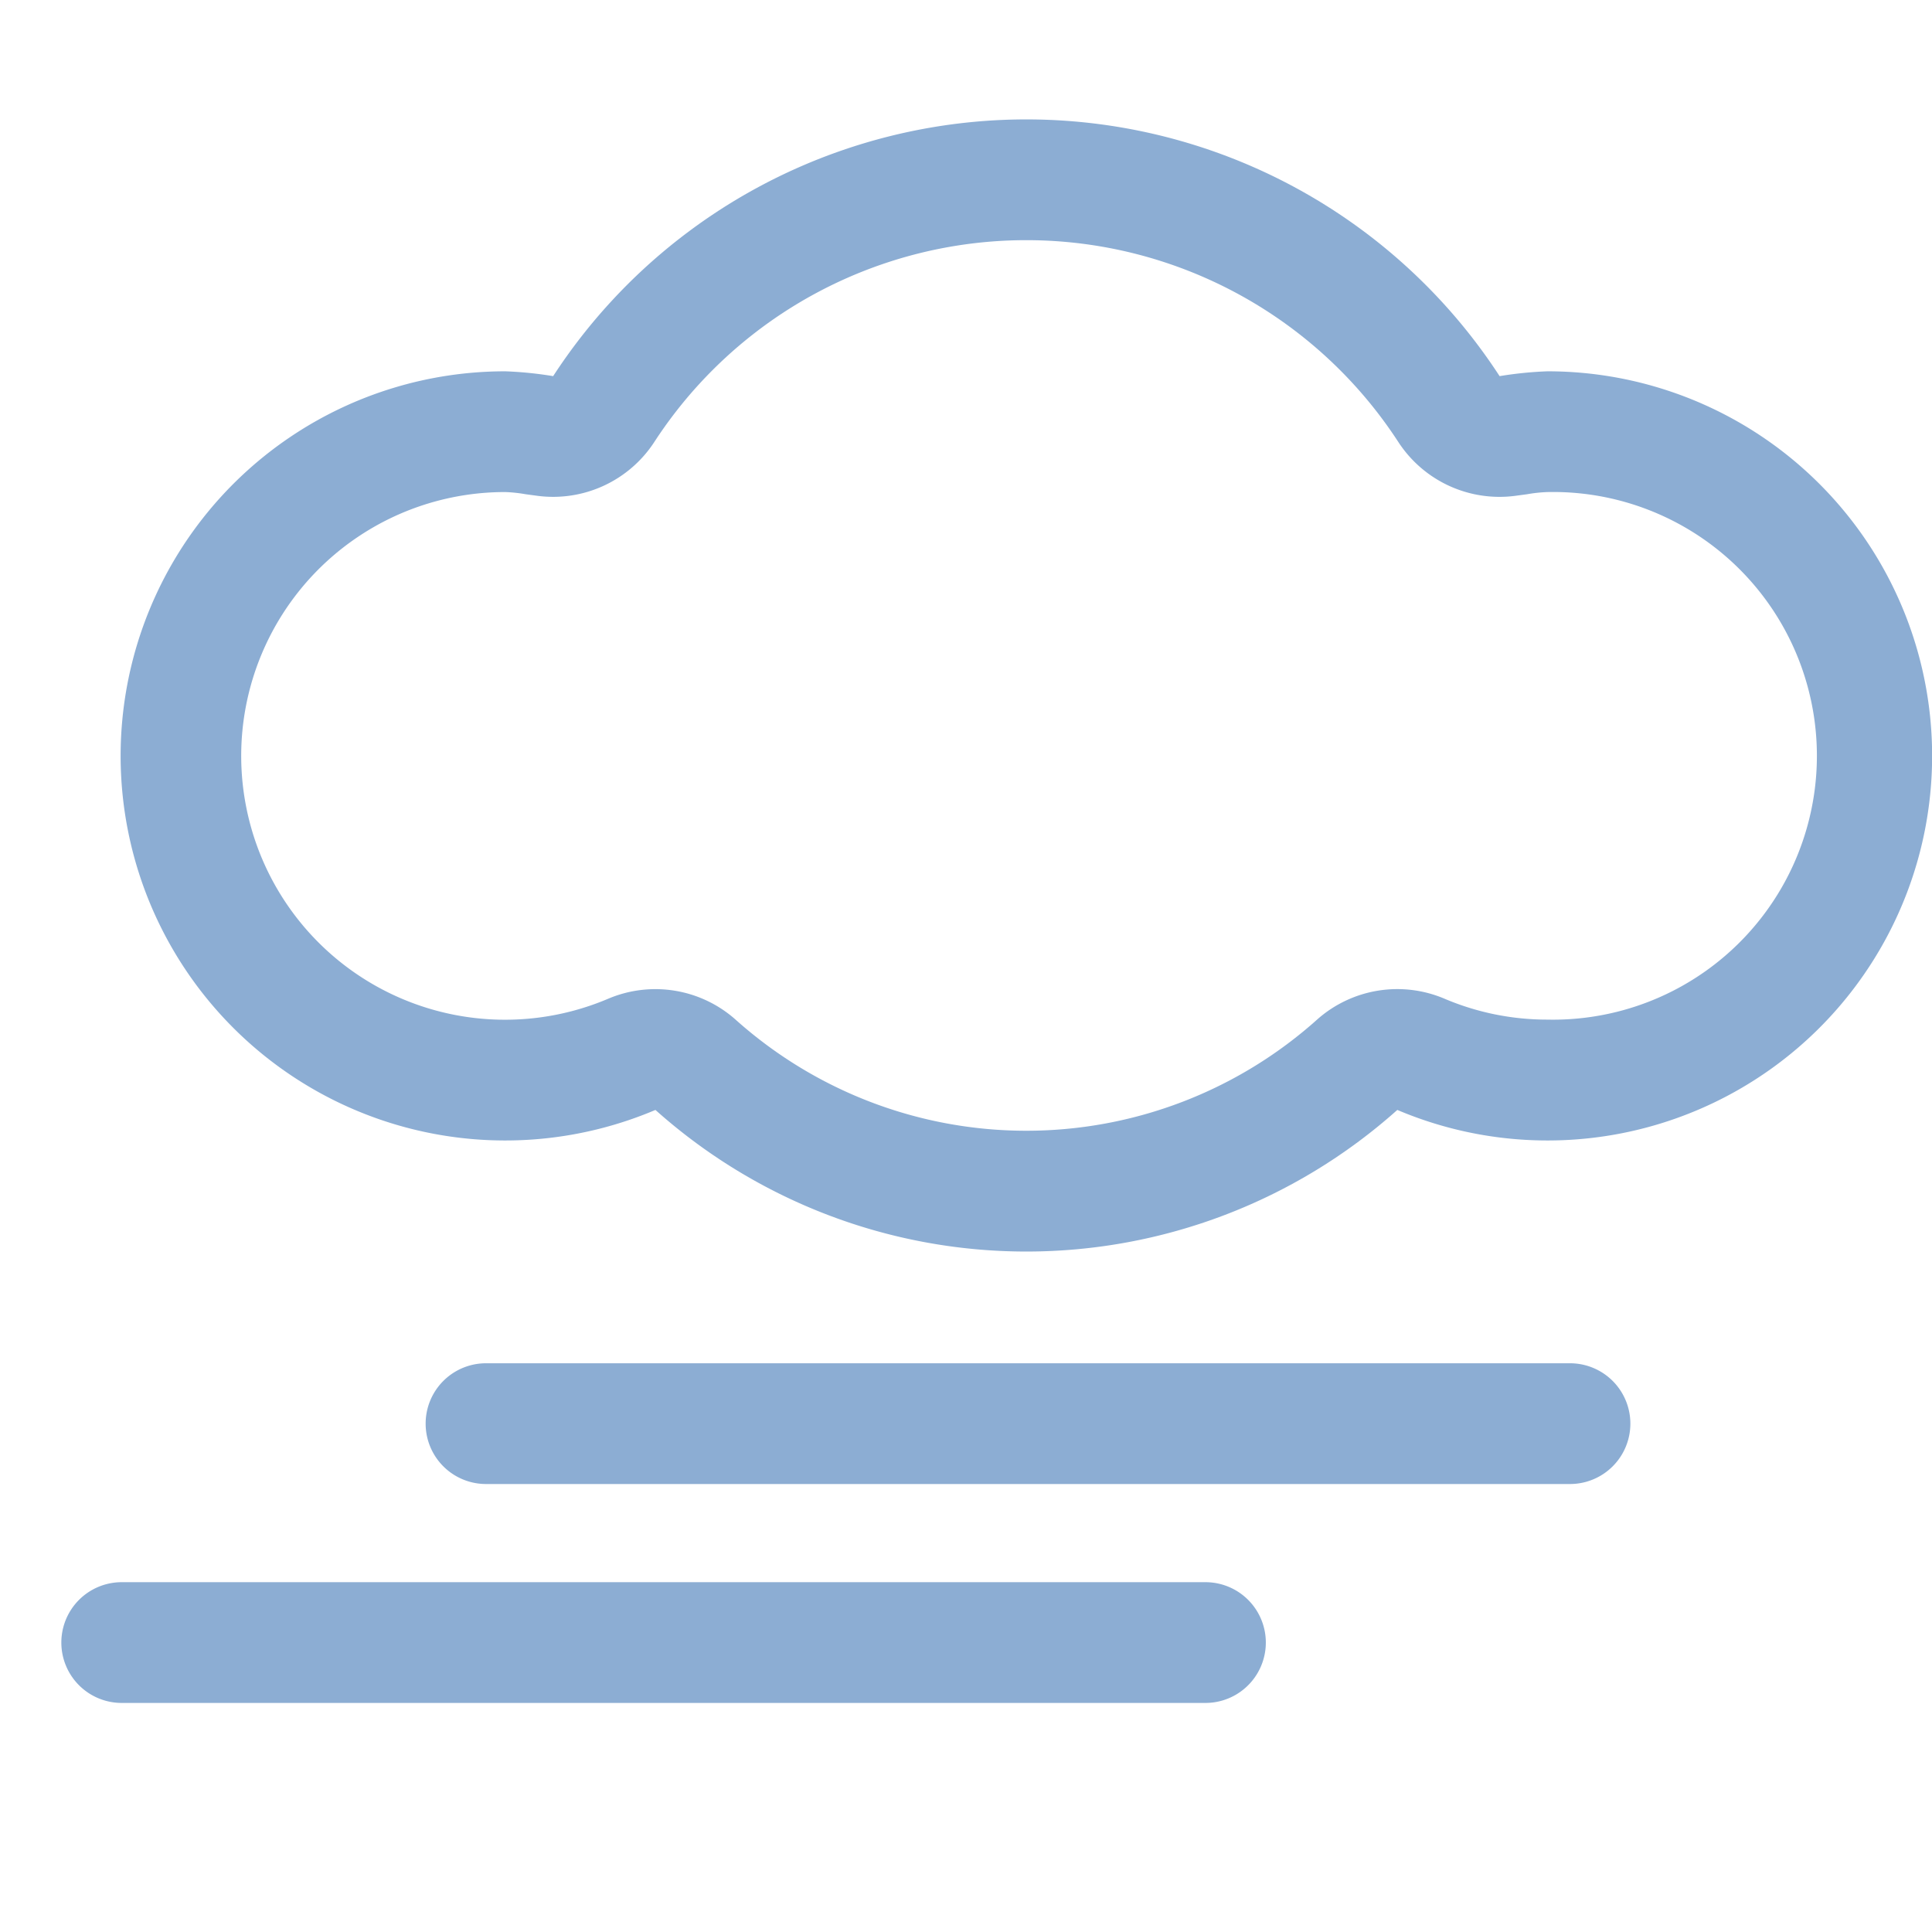 <svg xmlns="http://www.w3.org/2000/svg" width="16" height="16" fill="currentColor" class="qi-501"
    viewBox="0 0 16 16">
    <path fill="#8cadd3"
        d="M12.815 3.075a3.146 3.146 0 0 0-.396.04 4.675 4.675 0 0 0-7.838 0 3.146 3.146 0 0 0-.396-.04 3.185 3.185 0 1 0 1.243 6.117 4.61 4.61 0 0 0 6.144 0 3.185 3.185 0 1 0 1.243-6.117zm0 5.369a2.171 2.171 0 0 1-.852-.173 1 1 0 0 0-1.05.168 3.61 3.61 0 0 1-4.827 0 1 1 0 0 0-1.049-.168 2.185 2.185 0 1 1-.852-4.196 1.22 1.22 0 0 1 .168.018l.104.014a1 1 0 0 0 .96-.444 3.675 3.675 0 0 1 6.165 0 1 1 0 0 0 .961.444l.104-.014a1.22 1.22 0 0 1 .168-.018 2.185 2.185 0 1 1 0 4.369zm.187 2.846H4.025a.5.5 0 0 0 0 1h8.977a.5.5 0 0 0 0-1zm-3.019 1.813H1.008a.5.5 0 0 0 0 1h8.975a.5.5 0 0 0 0-1z" />
</svg>